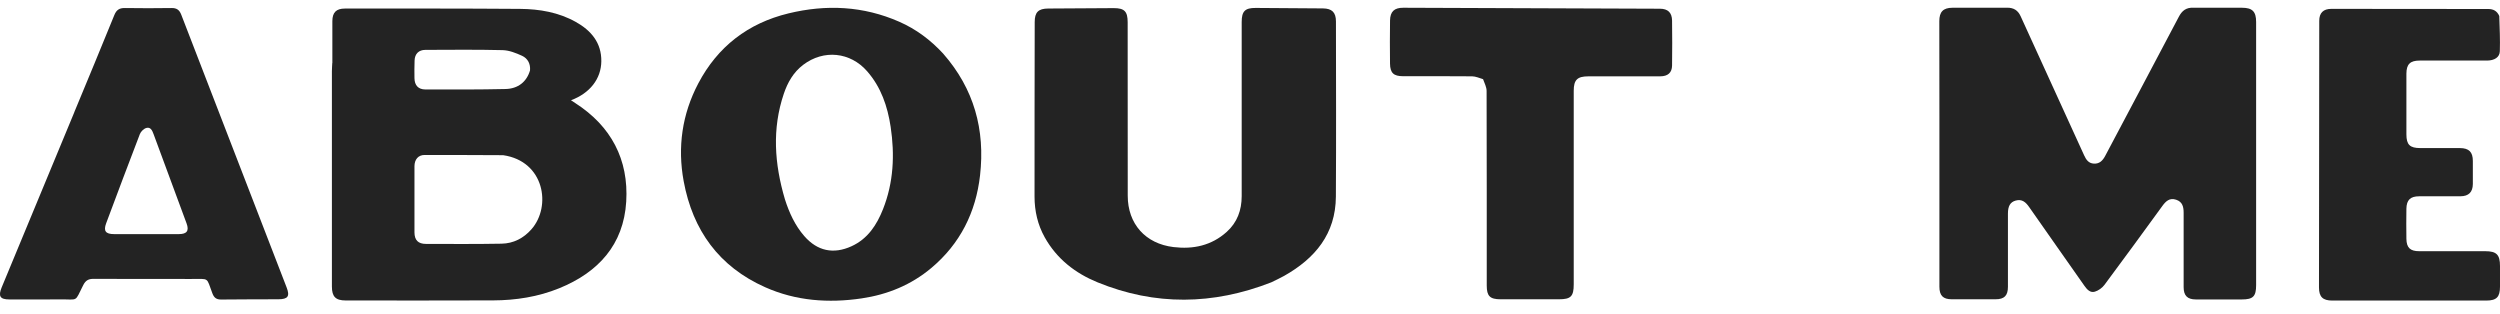 <?xml version="1.0" encoding="UTF-8"?>
<svg id="Layer_1" data-name="Layer 1" xmlns="http://www.w3.org/2000/svg" version="1.1" viewBox="0 0 1055.04 132.47">
  <defs>
    <style>
      .cls-1 {
        fill: #232323;
      }

      .cls-1, .cls-2 {
        stroke-width: 0px;
      }

      .cls-2 {
        fill: #232323;
      }
    </style>
  </defs>
  <path class="cls-1" d="M925.77,3.27c6.95,0,13.68-.01,20.4,0,4.38.01,5.95,1.61,5.95,5.99,0,37.02,0,74.05,0,111.07,0,4.76-1.27,6.04-6.03,6.04-6.48,0-12.95.02-19.43,0-3.54-.01-5.13-1.62-5.13-5.18-.01-10.46-.02-20.92,0-31.38,0-2.5-.46-4.63-3.18-5.53-2.76-.91-4.34.64-5.8,2.64-8.11,11.12-16.2,22.26-24.43,33.29-.95,1.28-2.53,2.42-4.05,2.88-1.96.59-3.31-.91-4.43-2.5-7.74-11.06-15.55-22.08-23.27-33.16-1.44-2.07-3.02-3.55-5.74-2.78-2.27.64-3.25,2.32-3.25,5.48,0,10.29,0,20.59,0,30.88,0,3.76-1.51,5.29-5.26,5.29-6.14.01-12.29.01-18.43,0-3.69,0-5.23-1.56-5.23-5.3,0-23.91,0-47.82,0-71.73,0-13.45-.03-26.9-.04-40.34,0-3.93,1.64-5.64,5.53-5.66,7.72-.03,15.44,0,23.16-.02,2.69,0,4.49,1.1,5.64,3.62,8.9,19.58,17.88,39.14,26.8,58.71.84,1.84,1.89,3.35,4.1,3.47,2.4.13,3.74-1.29,4.79-3.28,10.34-19.57,20.76-39.1,31.06-58.69,1.35-2.58,3.12-3.99,6.27-3.82Z"/>
  <path class="cls-1" d="M140.26,26.61c0-6.06-.02-11.87,0-17.68.02-3.68,1.62-5.32,5.31-5.32,24.64,0,49.29-.05,73.93.14,8.18.06,16.22,1.44,23.5,5.51,6.48,3.62,10.87,8.79,10.77,16.62-.09,7.43-4.87,13.48-12.8,16.43.73.48,1.28.86,1.83,1.21,15.13,9.74,22.55,23.82,21.48,41.57-1.1,18.18-11.8,29.85-28.26,36.55-8.92,3.63-18.32,5.09-27.9,5.13-20.74.1-41.49.03-62.24.03-4.22,0-5.81-1.6-5.81-5.87,0-30.29,0-60.58,0-90.86,0-1.07.1-2.15.15-3.47M212.3,65.49c-11.04-.04-22.07-.11-33.11-.09-2.66,0-4.27,1.88-4.28,4.76-.03,9.29-.03,18.59,0,27.89.01,3.31,1.57,4.89,4.9,4.89,10.62.02,21.25.09,31.87-.1,5.02-.09,9.28-2.3,12.61-6.09,8.5-9.68,5.5-28.75-11.99-31.26M223.68,29.7c.24-2.79-.98-5.05-3.36-6.15-2.57-1.18-5.44-2.32-8.21-2.39-10.86-.27-21.73-.14-32.6-.11-2.8,0-4.46,1.69-4.55,4.49-.08,2.49-.1,4.98-.05,7.47.05,2.98,1.6,4.74,4.59,4.75,11.28.03,22.56.07,33.84-.19,5.31-.12,8.95-3.07,10.34-7.87Z"/>
  <path class="cls-1" d="M536.45,119.17c-24.55,9.58-48.97,9.9-73.26-.02-9.4-3.84-17.22-9.9-22.3-18.99-2.98-5.33-4.29-11.11-4.3-17.15-.02-24.57.03-49.13.07-73.7,0-4.16,1.53-5.68,5.69-5.71,9.21-.06,18.42-.12,27.63-.17,4.53-.02,5.91,1.38,5.91,5.95.01,24.4.02,48.8.03,73.21,0,11.86,7.44,20.25,19.32,21.68,8.35,1,16.01-.64,22.43-6.39,4.47-4.01,6.34-9.19,6.34-15.11,0-24.49,0-48.97,0-73.46,0-4.56,1.38-5.98,5.91-5.96,9.46.04,18.92.11,28.38.2,3.81.04,5.48,1.67,5.49,5.49.02,24.65.13,49.3-.03,73.95-.1,15.69-8.76,26.06-21.81,33.42-1.73.97-3.54,1.8-5.49,2.76Z"/>
  <path class="cls-1" d="M398.04,22.64c13.04,14.86,17.74,32.12,15.56,51.35-1.77,15.63-8.4,28.87-20.54,39.08-8.53,7.17-18.51,11.25-29.47,12.86-13.95,2.05-27.65,1.08-40.66-4.71-19.5-8.67-30.59-24.05-34.41-44.76-2.65-14.38-.66-28.29,6.17-41.26,8.18-15.54,21.02-25.42,38.06-29.55,15.91-3.86,31.6-3.14,46.76,3.53,7.08,3.11,13.17,7.65,18.53,13.45M331.26,84.14c1.81,5.65,4.23,10.98,8.16,15.49,5.5,6.31,12.3,7.77,19.92,4.3,6.89-3.14,10.67-9,13.32-15.69,4.44-11.23,4.98-22.89,3.21-34.71-1.3-8.64-4.04-16.72-9.91-23.44-7.14-8.18-18.37-9.28-27.01-2.72-4.13,3.14-6.56,7.44-8.17,12.2-4.98,14.75-3.98,29.49.48,44.57Z"/>
  <path class="cls-1" d="M31.61,46.72c5.62-13.56,11.2-26.94,16.64-40.36.9-2.21,2.16-3.01,4.48-2.97,6.55.11,13.11.09,19.67,0,2.13-.03,3.3.76,4.08,2.78,14.8,38.39,29.65,76.75,44.48,115.13,1.44,3.73.58,4.98-3.49,5-8.05.05-16.1,0-24.15.11-1.99.02-3-.78-3.68-2.59-2.65-7-1.14-6.07-8.89-6.09-13.78-.03-27.55.03-41.33-.05-2.11-.01-3.3.71-4.27,2.6-3.81,7.49-1.83,5.97-10,6.07-7.05.09-14.11.02-21.16.02-3.97,0-4.83-1.34-3.27-5.11,10.18-24.56,20.37-49.11,30.55-73.67.1-.23.16-.47.33-.88M68.54,98.8c2.32,0,4.64,0,6.96,0,3.38-.01,4.39-1.4,3.24-4.51-4.64-12.56-9.3-25.12-13.93-37.69-.54-1.47-1.24-3.09-3.02-2.61-1.1.3-2.35,1.51-2.77,2.61-4.82,12.5-9.51,25.06-14.21,37.61-1.23,3.28-.24,4.59,3.34,4.59,6.63,0,13.26,0,20.39,0Z"/>
  <path class="cls-1" d="M625.89,33.41c-1.64-.5-3.13-1.18-4.63-1.2-9.71-.1-19.42-.04-29.13-.05-3.99,0-5.47-1.36-5.52-5.33-.07-6.06-.08-12.12.01-18.18.06-3.77,1.79-5.39,5.59-5.38,36.1.13,72.2.27,108.3.41,3.36.01,5.09,1.63,5.13,5.03.09,6.31.08,12.62,0,18.92-.03,3.03-1.76,4.57-4.99,4.58-10.13.03-20.25,0-30.38.01-4.62,0-6.13,1.5-6.13,6.09,0,27.22,0,54.45,0,81.67,0,5.1-1.21,6.32-6.24,6.32-8.22,0-16.43,0-24.65,0-4.45,0-5.82-1.35-5.82-5.76,0-27.39.02-54.78-.06-82.17,0-1.62-.88-3.23-1.5-4.98Z"/>
  <path class="cls-2" d="M1054.74,6.79c.15,5.07.39,9.96.23,14.83-.08,2.56-2.28,3.93-5.44,3.94-9.46.02-18.92,0-28.38,0-4.01,0-5.59,1.52-5.61,5.51-.03,8.55-.03,17.1,0,25.65.01,4.37,1.47,5.77,5.88,5.77,5.56,0,11.12-.02,16.68,0,3.86.02,5.47,1.65,5.48,5.44.01,3.24.02,6.47,0,9.71-.03,3.44-1.75,5.17-5.23,5.19-5.81.03-11.62,0-17.43.01-3.7,0-5.32,1.55-5.38,5.25-.06,4.23-.07,8.47,0,12.7.06,3.75,1.6,5.22,5.4,5.22,9.3.02,18.59,0,27.89,0,4.75,0,6.21,1.48,6.21,6.25,0,2.9,0,5.81,0,8.71,0,4.38-1.44,5.86-5.78,5.87-14.19.02-28.38,0-42.58,0-7.47,0-14.94.01-22.41,0-4.01,0-5.62-1.55-5.62-5.54.02-37.51.06-75.02.11-112.54,0-3.31,1.72-5.02,5.1-5.02,22.08,0,44.15.03,66.23.06,2.08,0,3.7.78,4.65,2.96Z"/>
</svg>